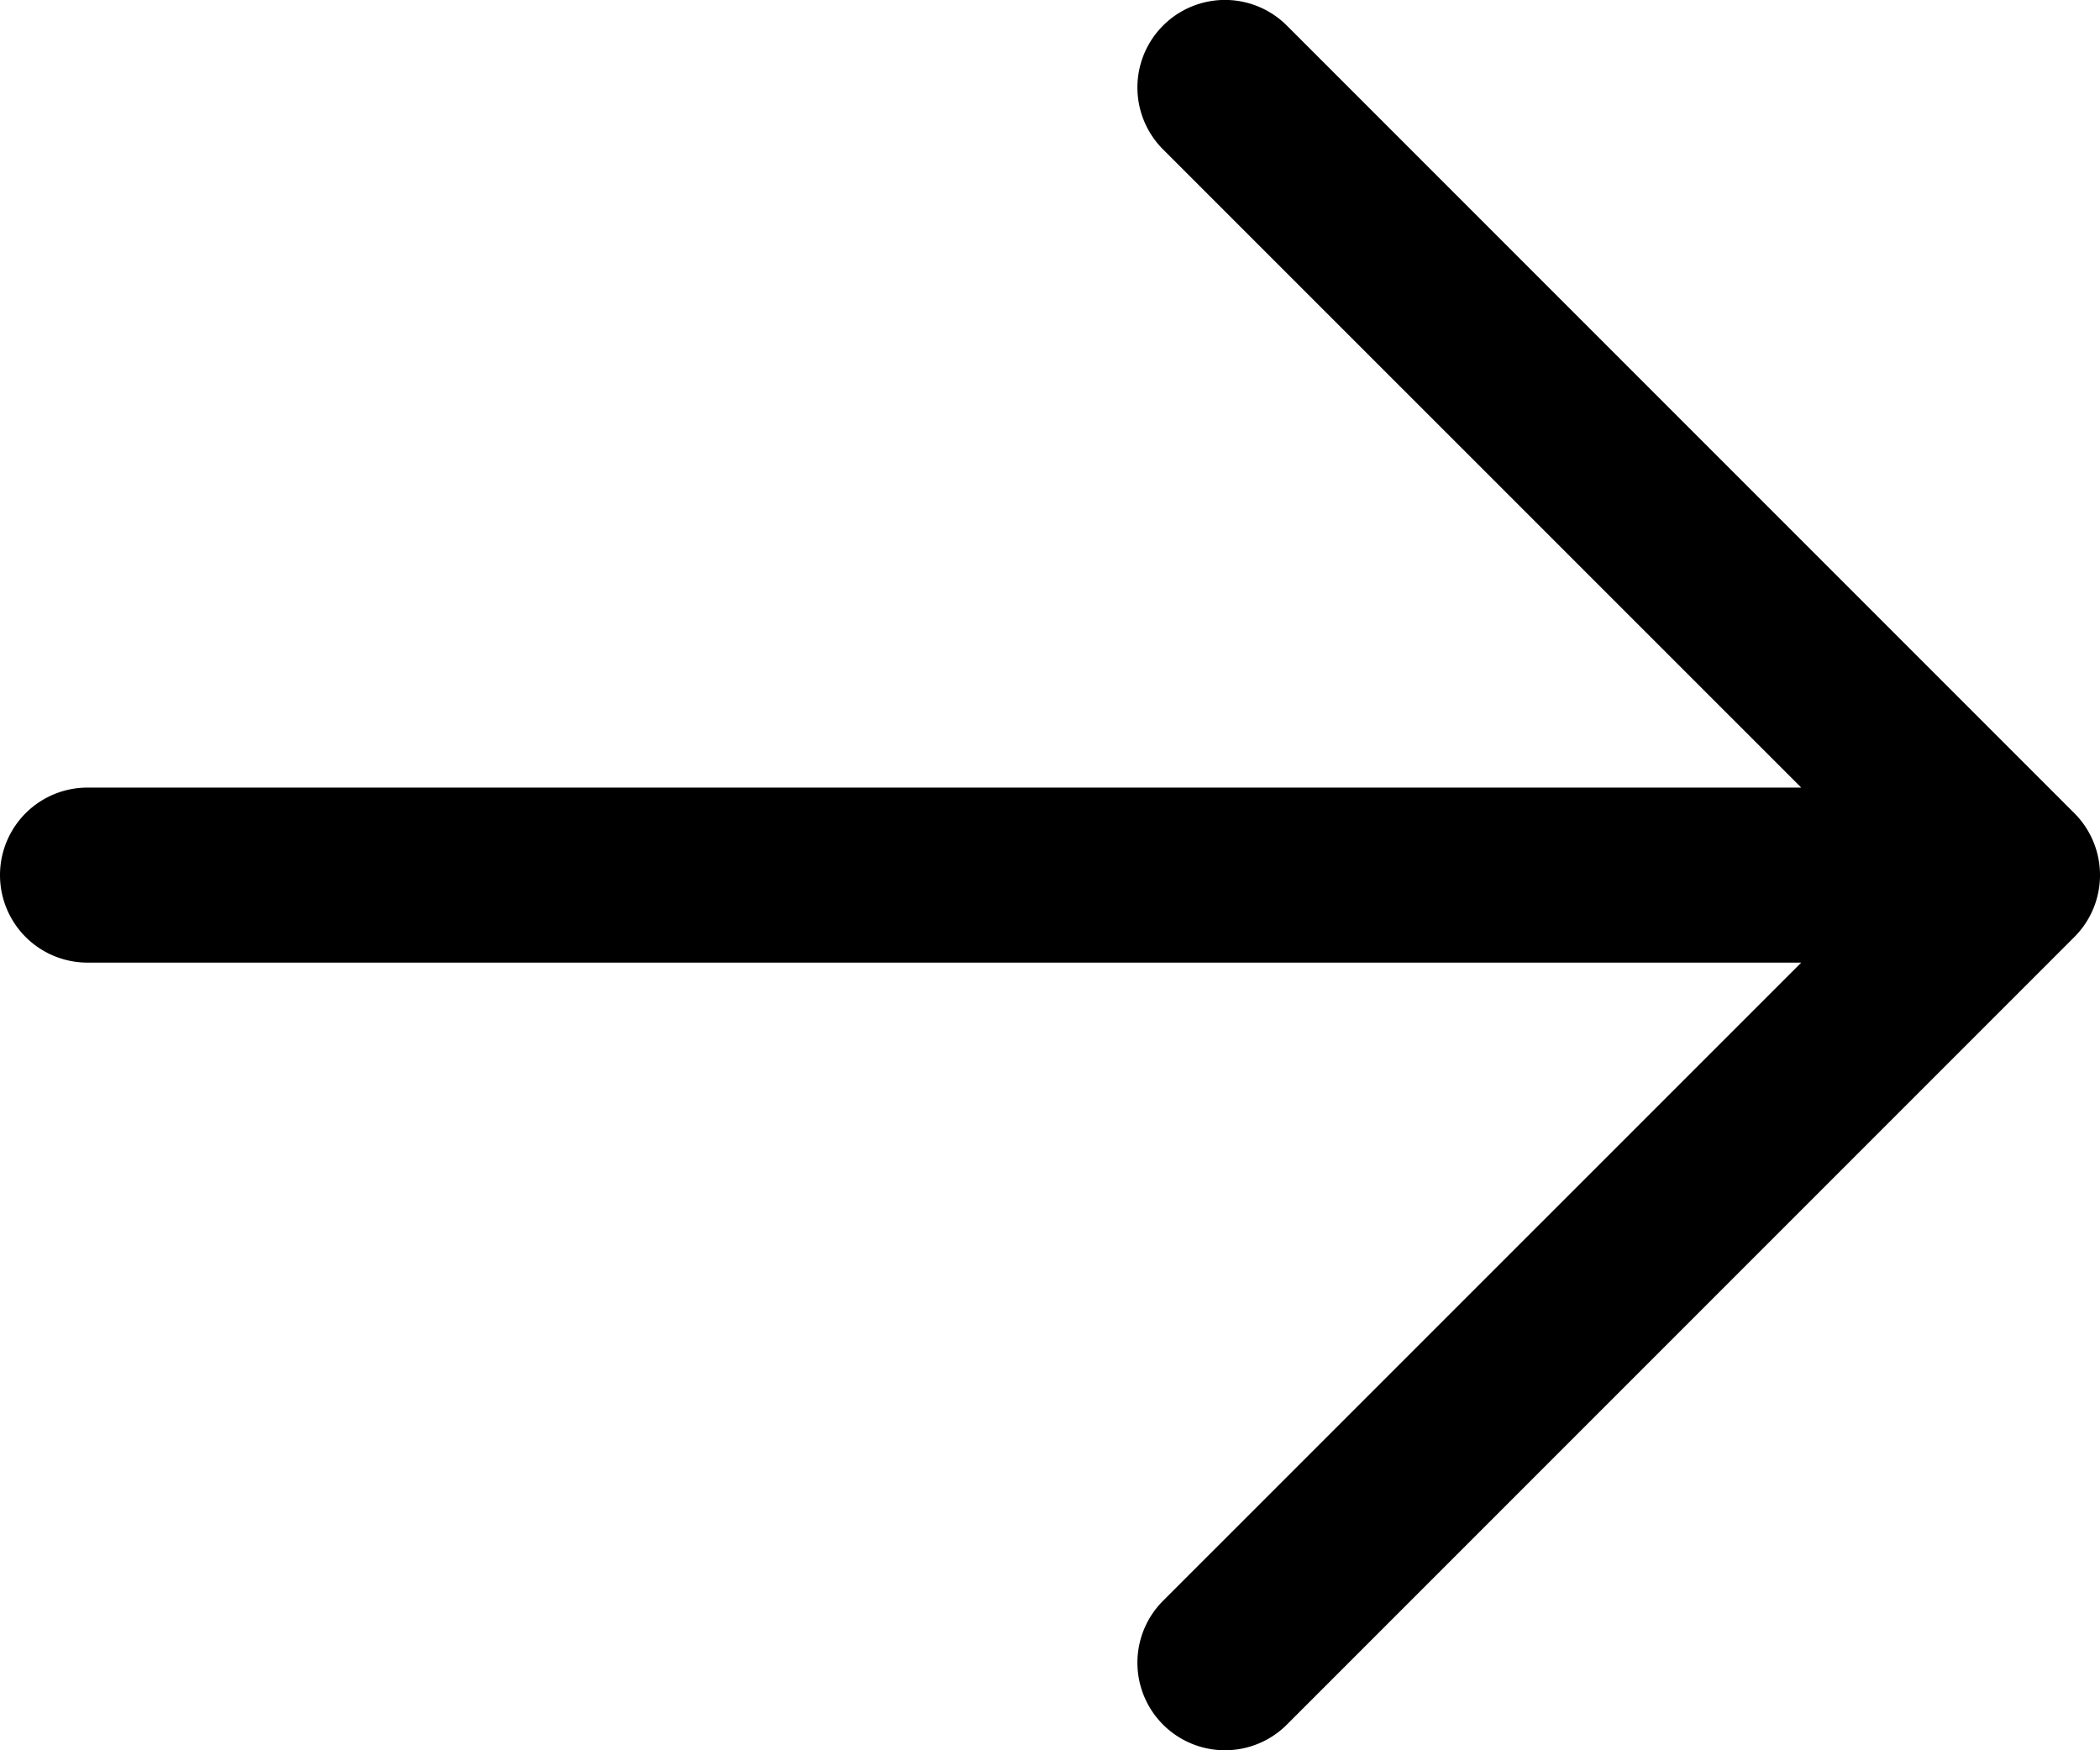<svg xmlns="http://www.w3.org/2000/svg" viewBox="32 48.001 192.006 160.004"><path d="m221.66 133.66-72 72a8 8 0 0 1-11.32-11.32L196.69 136H40a8 8 0 0 1 0-16h156.69l-58.35-58.34a8 8 0 0 1 11.32-11.32l72 72a8 8 0 0 1 0 11.32" color="rgb(255, 255, 255)"/></svg>